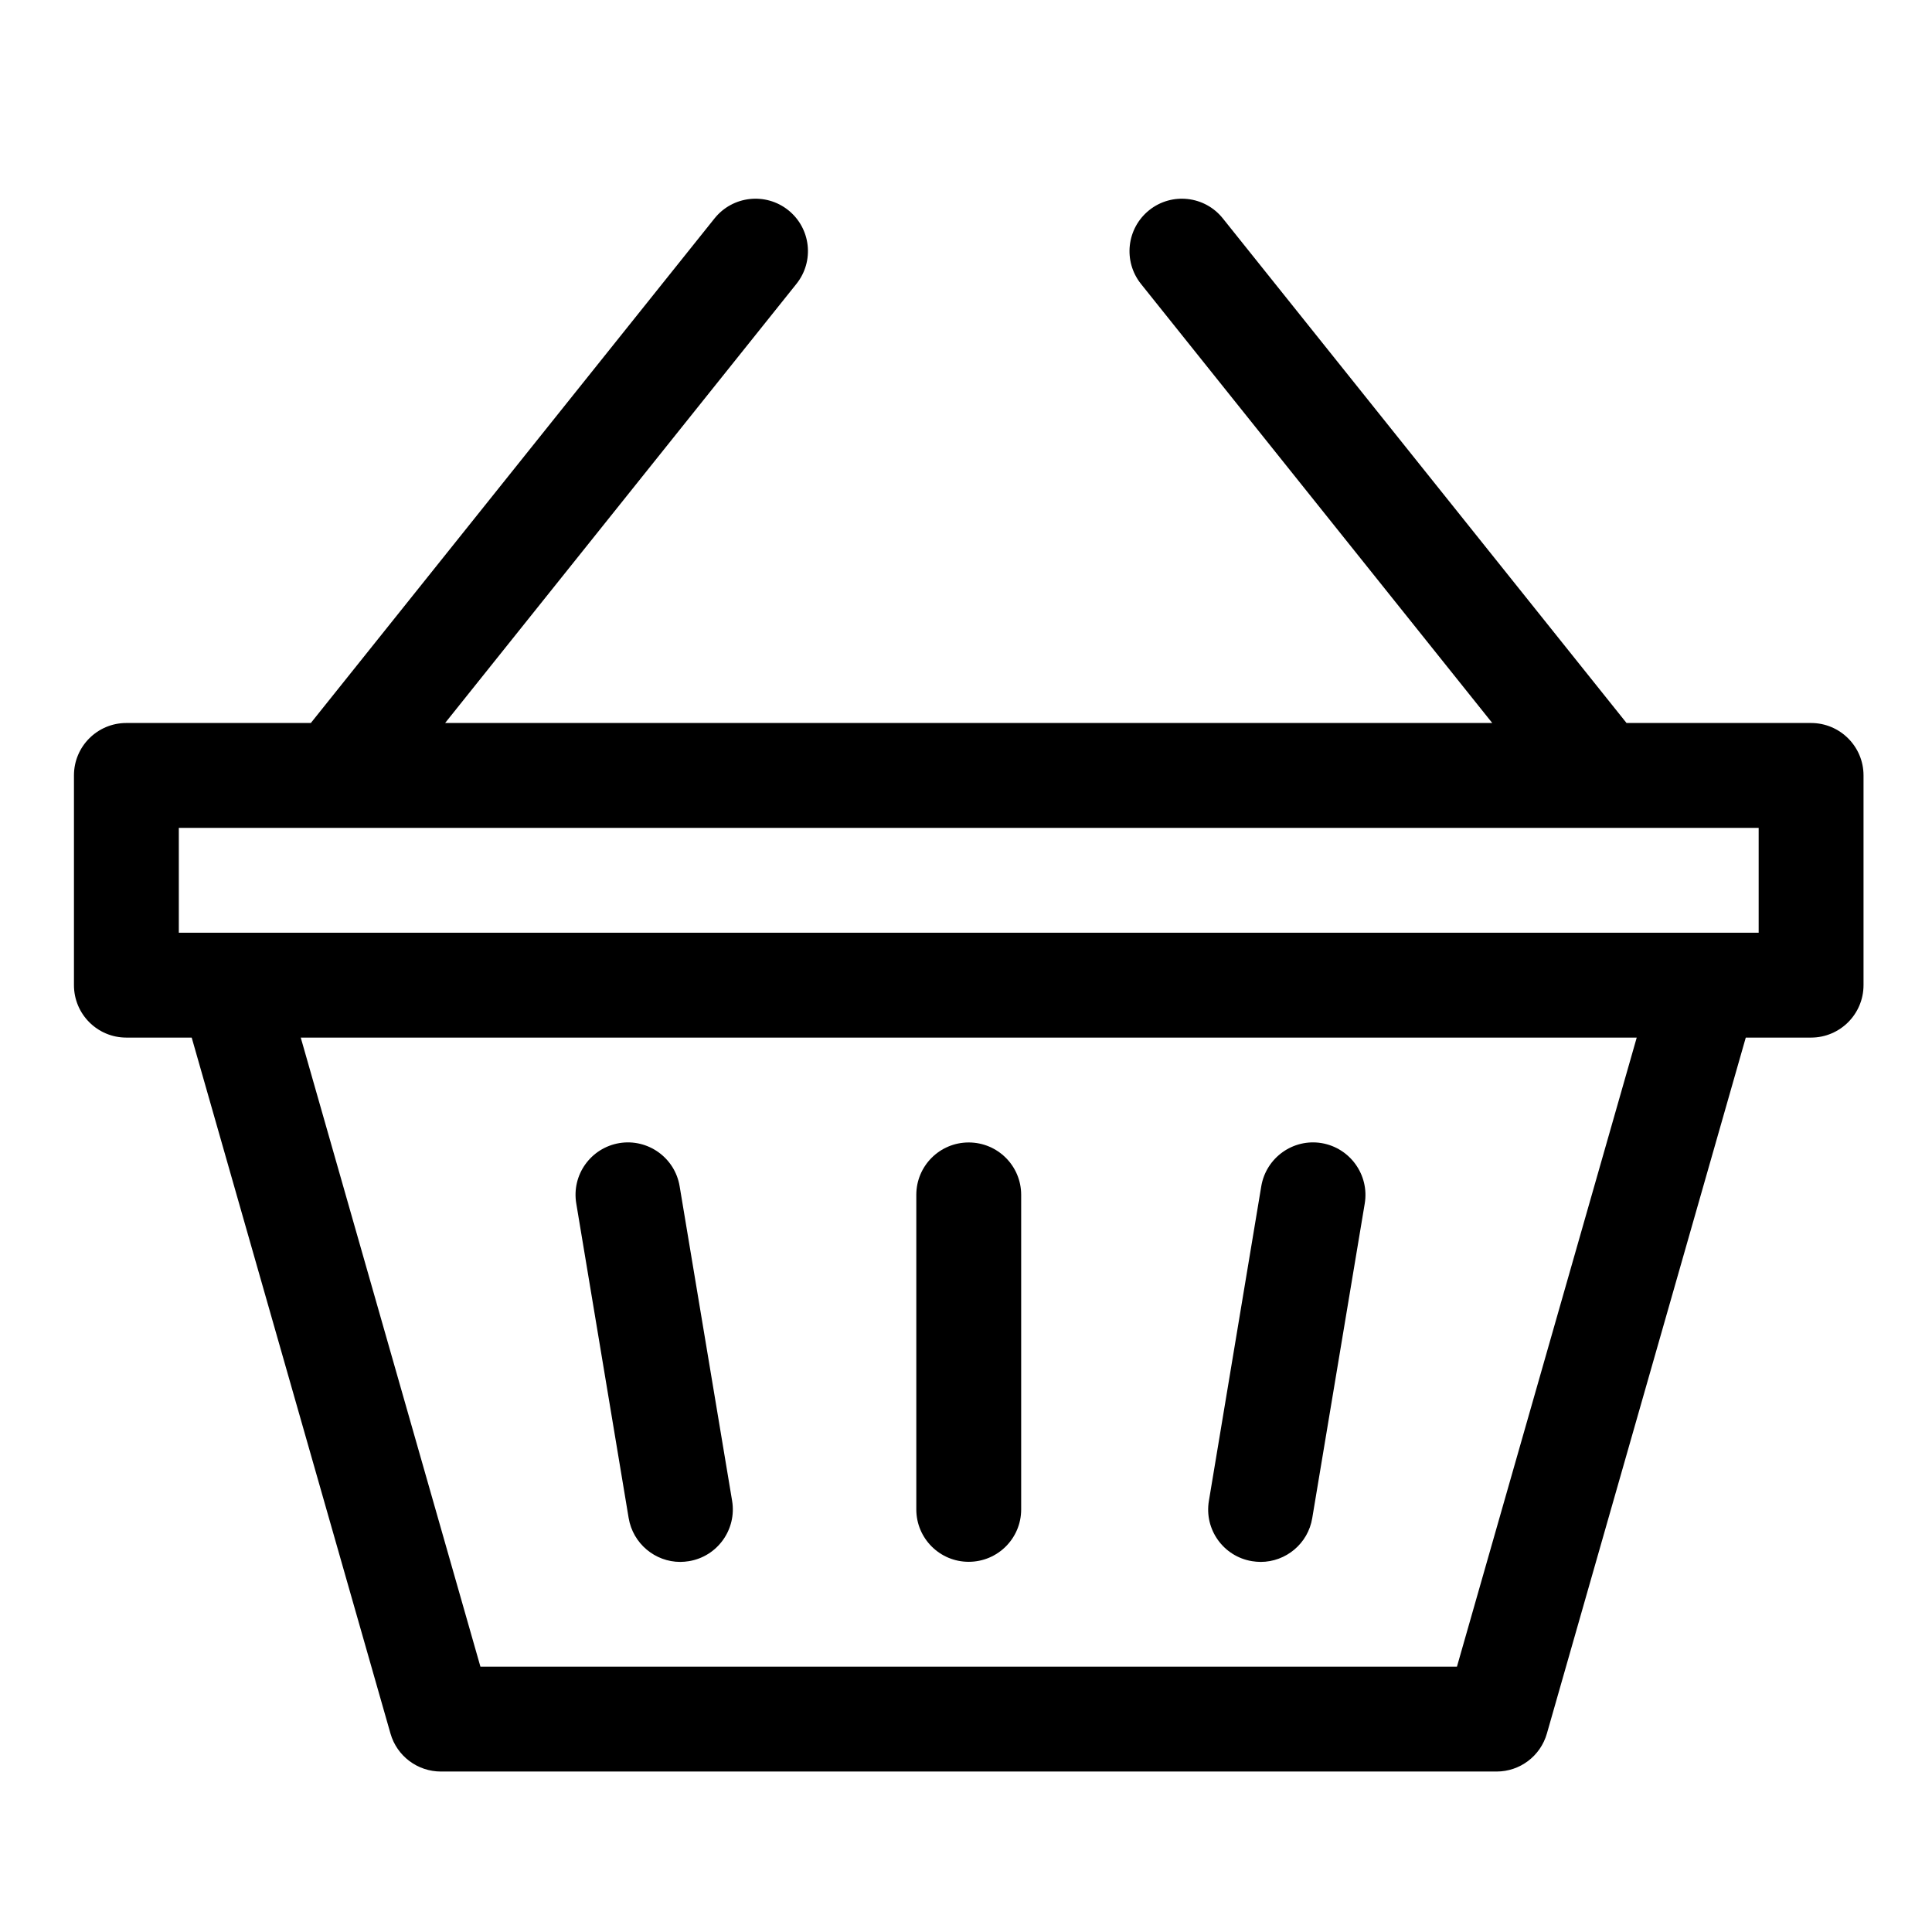 <svg width="18" height="18" viewBox="0 0 18 18" fill="none" xmlns="http://www.w3.org/2000/svg">
<g clip-path="url(#clip0_31_5089)">
<path d="M11.664 14.545C11.691 14.549 11.718 14.552 11.745 14.552C11.98 14.552 12.187 14.382 12.226 14.143L12.715 11.213C12.759 10.947 12.579 10.695 12.313 10.65C12.047 10.606 11.796 10.786 11.751 11.052L11.263 13.983C11.218 14.249 11.398 14.501 11.664 14.545Z" fill="black"/>
<path d="M5.857 14.143C5.897 14.382 6.104 14.552 6.338 14.552C6.365 14.552 6.392 14.549 6.419 14.545C6.685 14.501 6.865 14.249 6.821 13.983L6.332 11.052C6.288 10.786 6.036 10.606 5.77 10.65C5.504 10.695 5.324 10.946 5.369 11.213L5.857 14.143Z" fill="black"/>
<path d="M16.873 6.736H15.154L11.393 2.035C11.225 1.824 10.917 1.79 10.707 1.958C10.496 2.127 10.462 2.434 10.63 2.645L13.903 6.736H4.147L7.42 2.645C7.589 2.434 7.555 2.127 7.344 1.958C7.133 1.79 6.826 1.824 6.657 2.035L2.896 6.736H1.177C0.907 6.736 0.689 6.955 0.689 7.224V9.178C0.689 9.448 0.907 9.667 1.177 9.667H1.786L3.638 16.151C3.698 16.361 3.89 16.505 4.108 16.505H13.943C14.161 16.505 14.352 16.361 14.412 16.151L16.265 9.667H16.873C17.143 9.667 17.362 9.448 17.362 9.178V7.224C17.362 6.955 17.143 6.736 16.873 6.736ZM13.574 15.528H4.476L2.802 9.667H15.249L13.574 15.528ZM16.385 8.69C14.711 8.69 3.251 8.69 1.666 8.69V7.713H16.385V8.69Z" fill="black"/>
<path d="M9.025 14.551C9.295 14.551 9.514 14.333 9.514 14.063V11.132C9.514 10.862 9.295 10.644 9.025 10.644C8.756 10.644 8.537 10.862 8.537 11.132V14.063C8.537 14.333 8.756 14.551 9.025 14.551Z" fill="black"/>
</g>
<defs>
<clipPath id="clip0_31_5089">
<rect width="16.673" height="16.673" fill="white" transform="translate(0.688 0.841)"/>
</clipPath>
</defs>
</svg>
